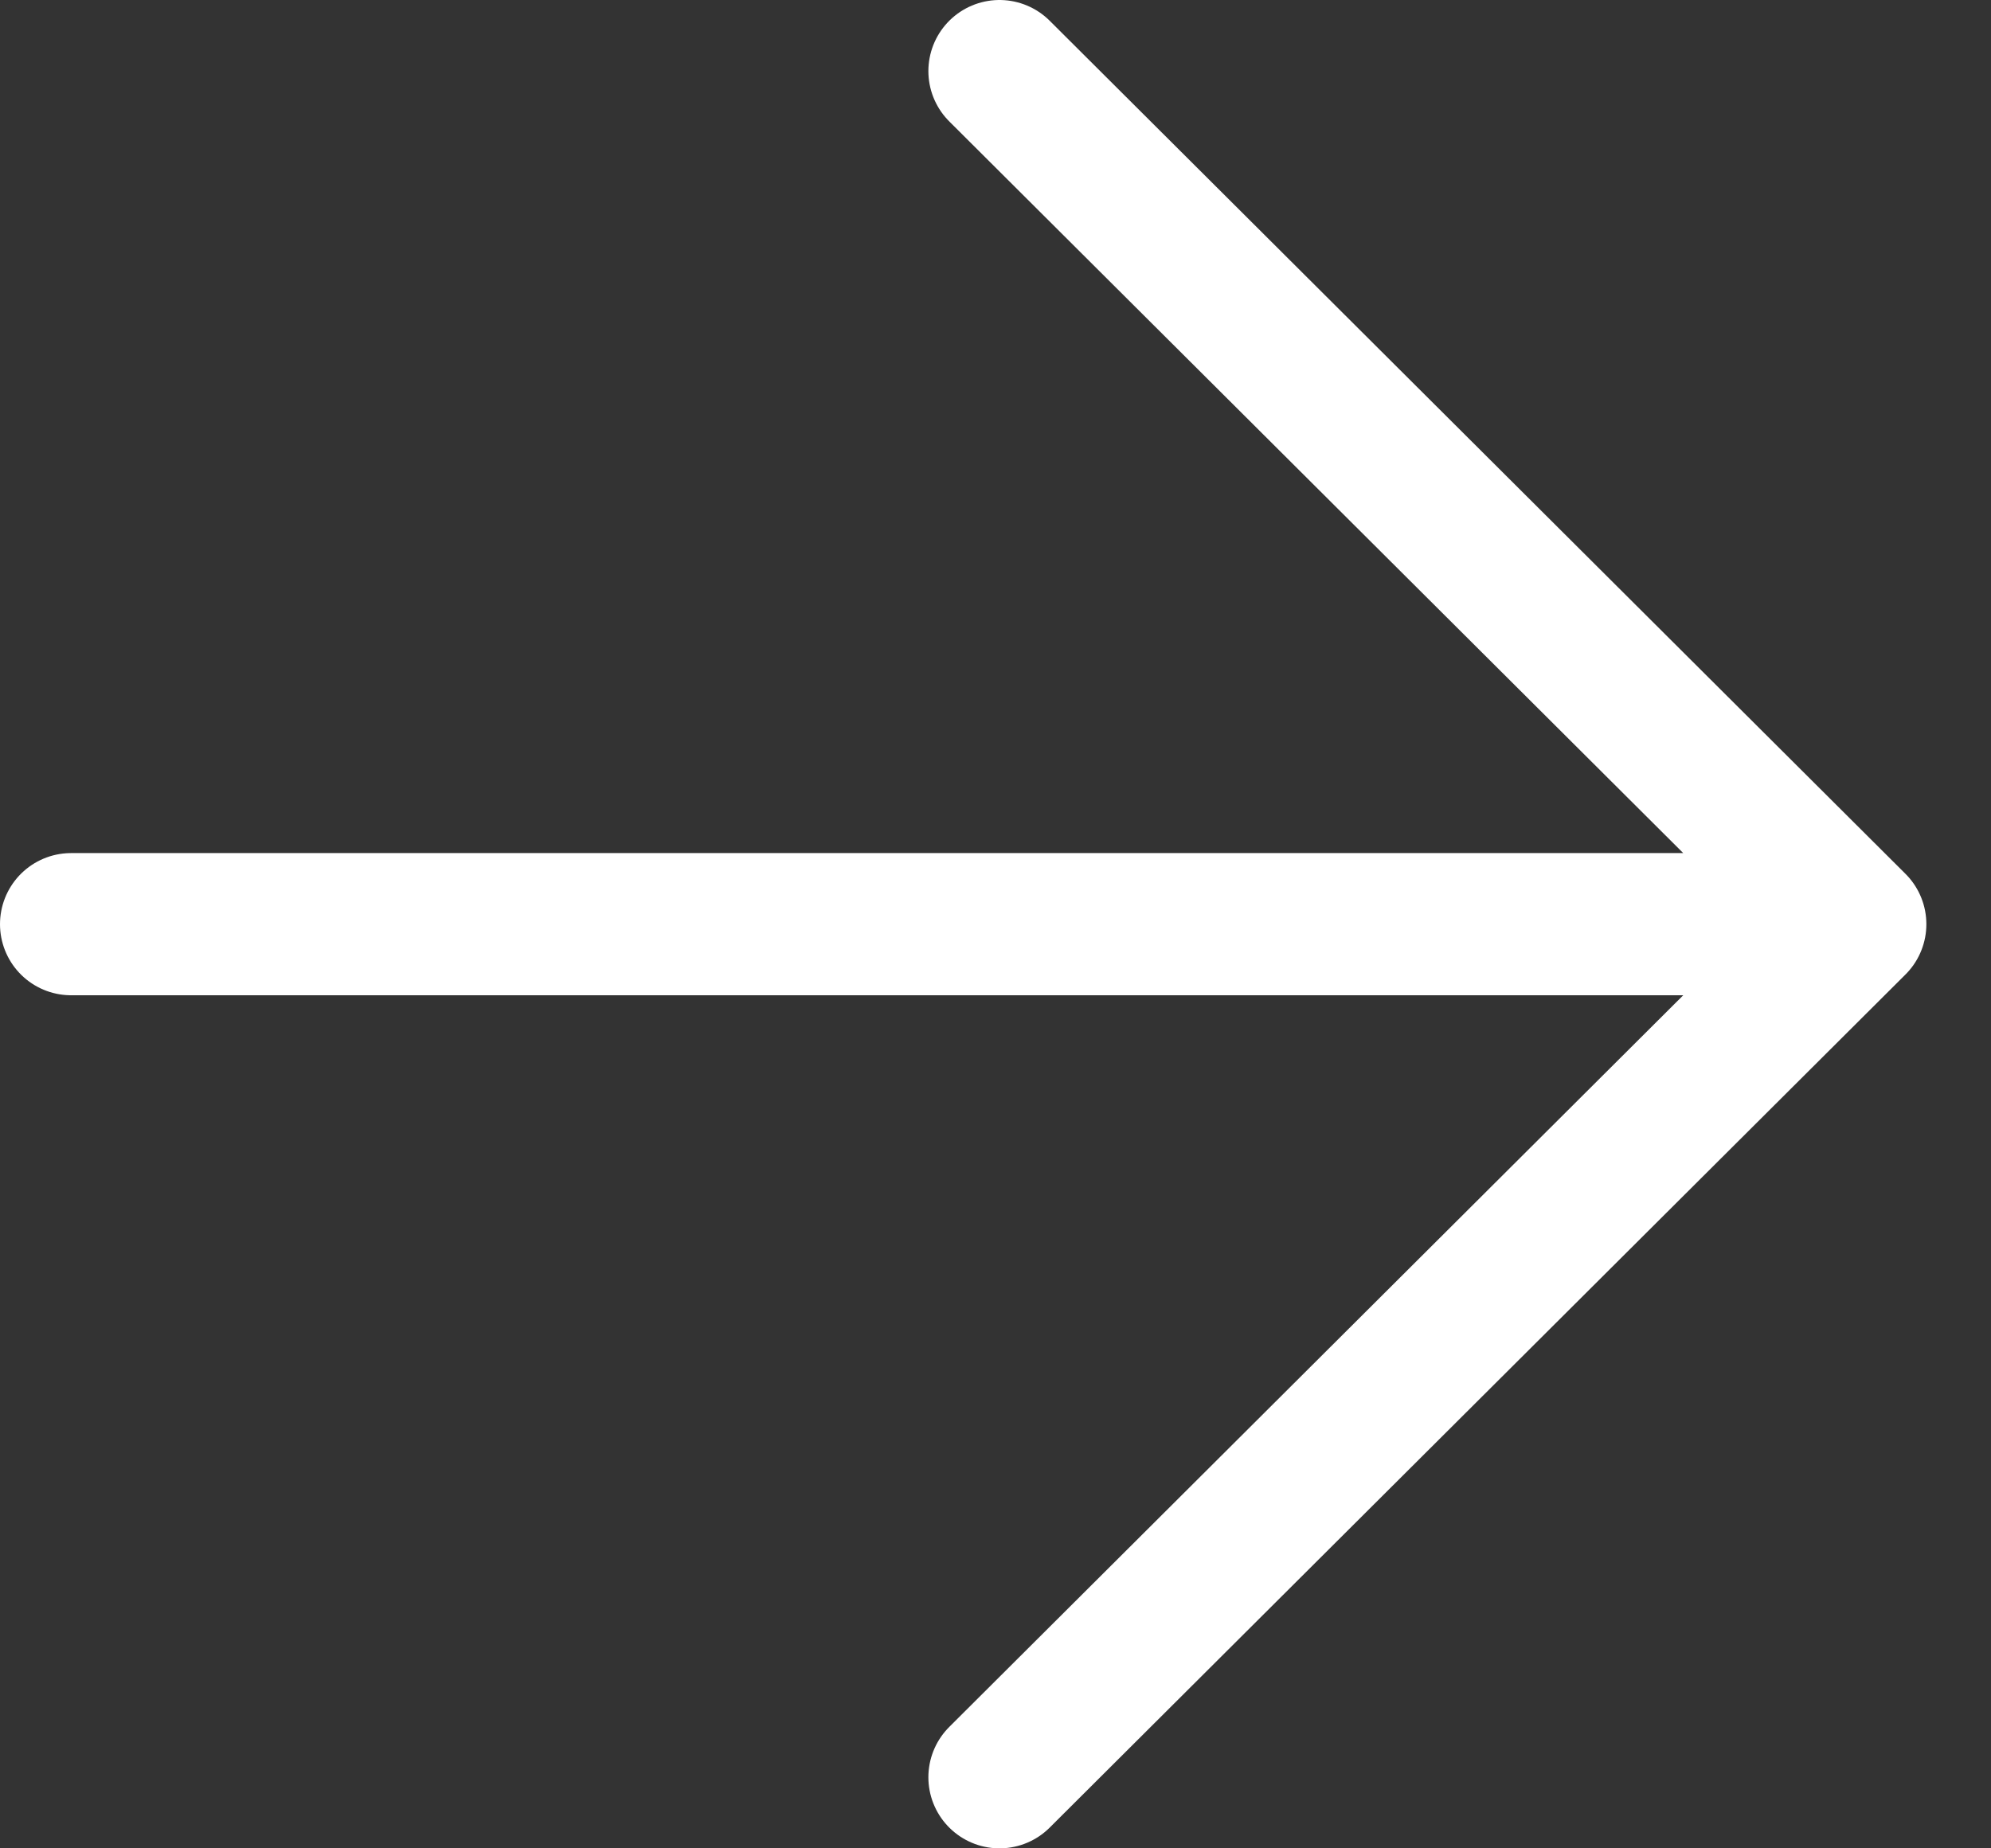 <svg width="28" height="26" viewBox="0 0 28 26" fill="none" xmlns="http://www.w3.org/2000/svg">
<rect x="0" y="0" width="28" height="26" fill="#333333" stroke="none"/>
<path d="M14.056 25L26.091 13M26.091 13L14.056 1M26.091 13L1 13" stroke="white" stroke-width="2" stroke-miterlimit="22.93" stroke-linecap="round" stroke-linejoin="round"/>
</svg>
